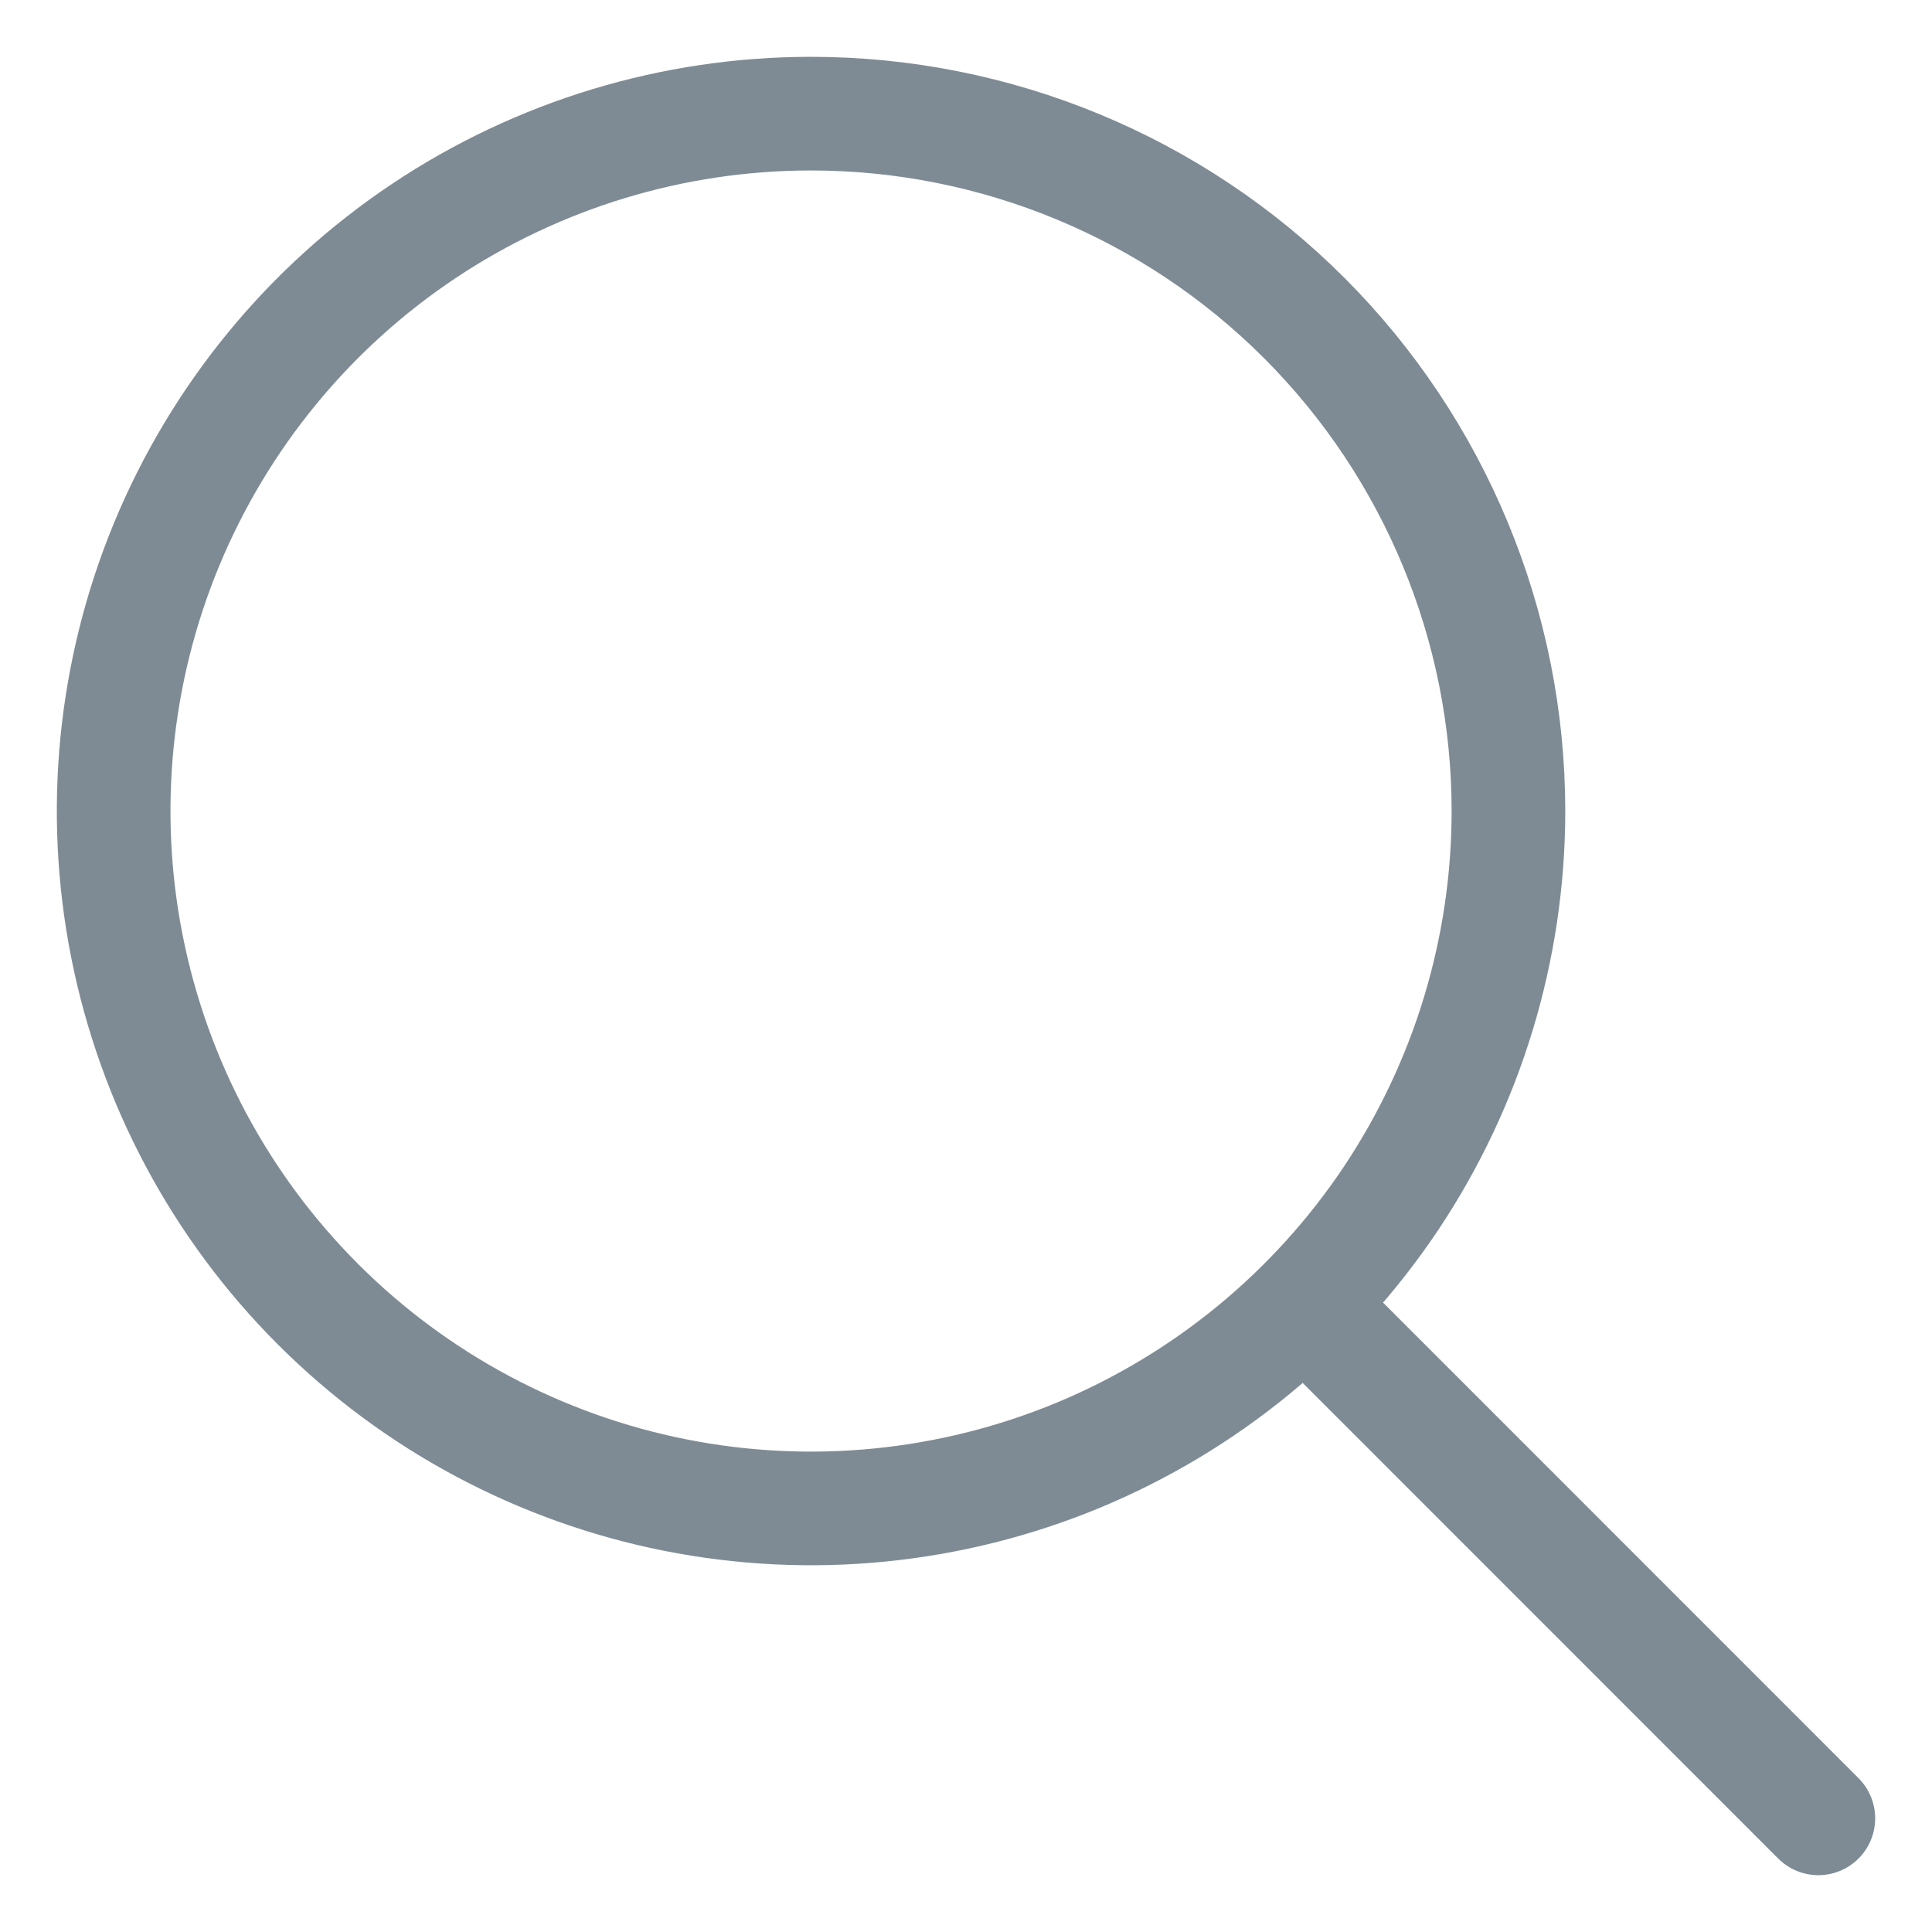 <svg width="17" height="17" viewBox="0 0 17 17" fill="none" xmlns="http://www.w3.org/2000/svg">
<g opacity="0.5">
<path d="M7.136 1C5.923 1 4.736 1.36 3.727 2.034C2.718 2.708 1.932 3.667 1.467 4.788C1.003 5.909 0.881 7.143 1.118 8.333C1.355 9.524 1.939 10.617 2.797 11.475C3.655 12.334 4.749 12.918 5.939 13.155C7.13 13.392 8.363 13.27 9.485 12.806C10.606 12.341 11.564 11.555 12.239 10.546C12.913 9.536 13.273 8.35 13.273 7.136C13.273 5.509 12.626 3.948 11.475 2.797C10.325 1.647 8.764 1 7.136 1V1Z" stroke="#001829" stroke-miterlimit="10"/>
<path d="M11.715 11.714L16 16" stroke="#001829" stroke-miterlimit="10" stroke-linecap="round"/>
</g>
</svg>
